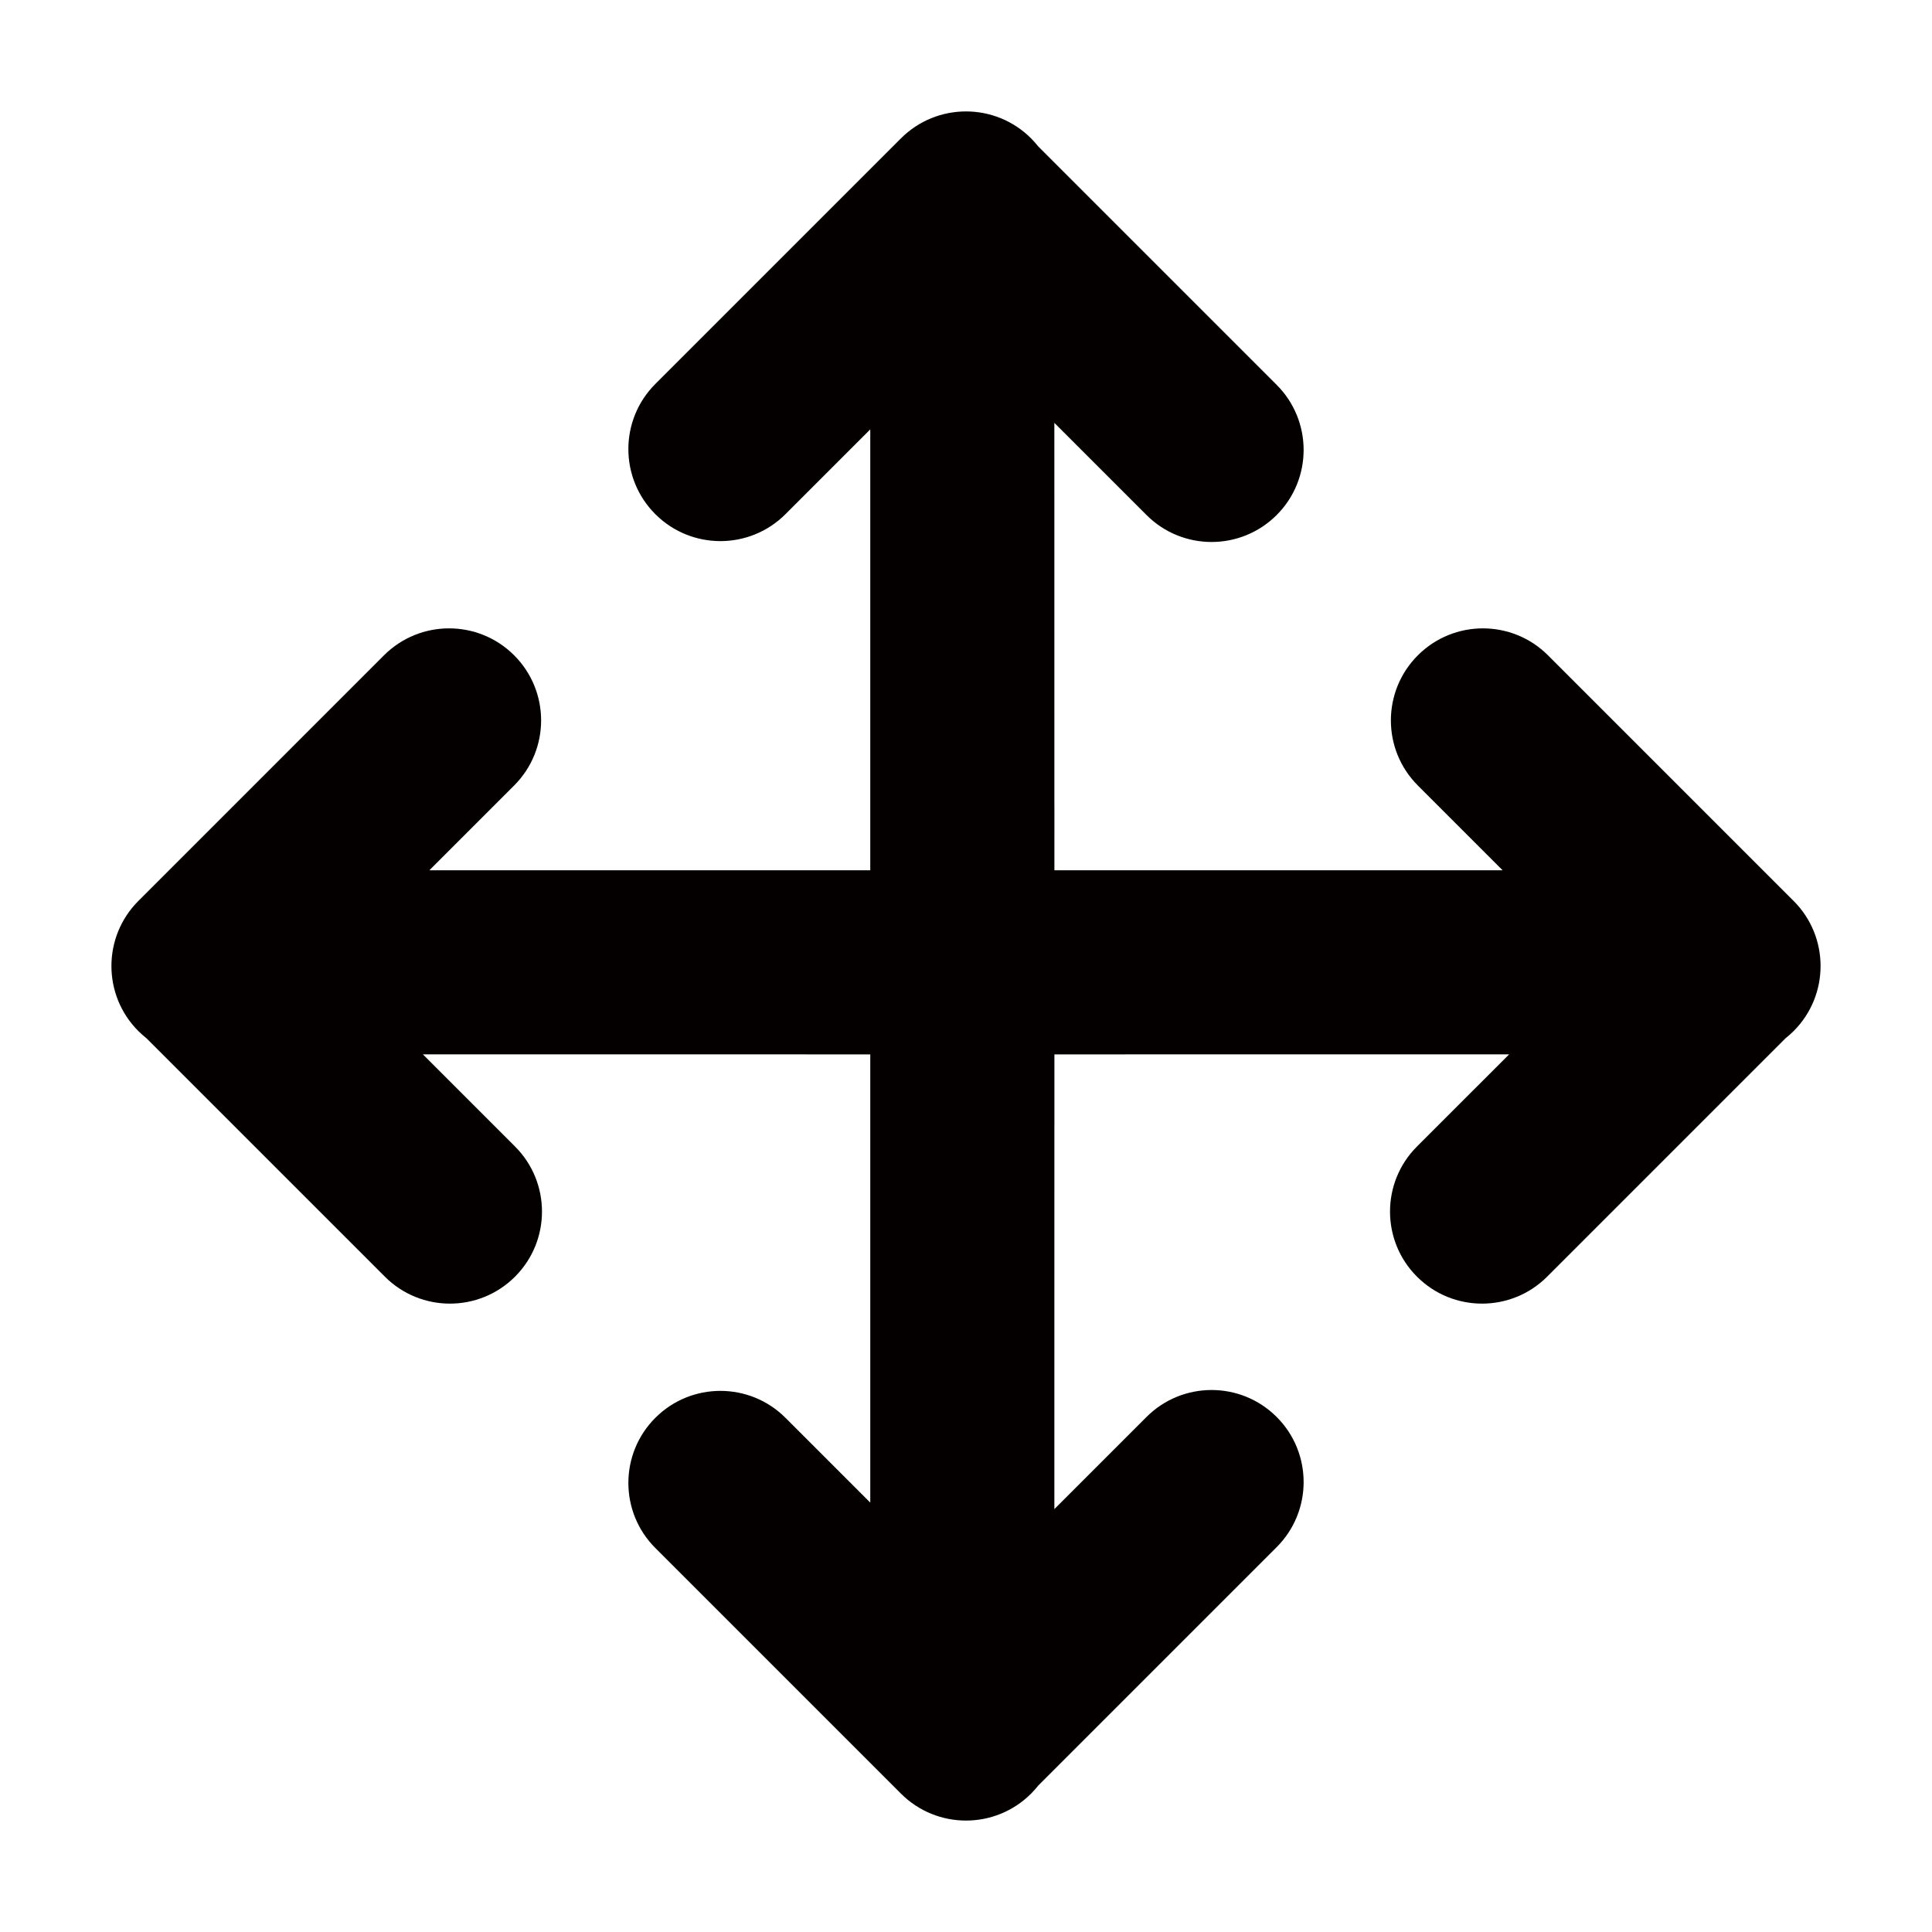 <?xml version="1.0" encoding="UTF-8"?><svg id="_イヤー_2" xmlns="http://www.w3.org/2000/svg" viewBox="0 0 591.023 591.023"><defs><style>.cls-1{fill:#040000;}</style></defs><path class="cls-1" d="M548.689,275.608l-75.135-75.136c-10.996-10.995-28.823-10.995-39.819,0-10.996,10.996-10.996,28.823,0,39.819l25.936,25.936-137.116,0,.002-19.303-.008-.009-.01-117.555,28.193,28.193c10.995,10.996,28.823,10.996,39.818,0h0c10.996-10.996,10.995-28.823-0-39.819l-72.948-72.948c-.672-.848-1.393-1.669-2.176-2.452-10.996-10.996-28.823-10.996-39.819,0l-75.135,75.135c-10.995,10.996-10.996,28.823,0,39.818h0c10.996,10.996,28.823,10.996,39.819,0l25.936-25.936,0,134.875-134.875-0,25.936-25.936c10.995-10.996,10.996-28.823,0-39.819h-0c-10.995-10.995-28.823-10.995-39.818,0l-75.135,75.136c-10.996,10.995-10.996,28.823-0,39.818,.783,.783,1.605,1.504,2.453,2.176l72.948,72.948c10.996,10.996,28.823,10.996,39.819,0v-0c10.996-10.995,10.995-28.823,0-39.818l-28.193-28.192,117.555,.009,.009,.008,19.302-.001-0,137.116-25.936-25.937c-10.995-10.996-28.823-10.996-39.819,0s-10.995,28.823,0,39.818l75.135,75.135c10.996,10.996,28.823,10.996,39.819,0v-0c.783-.783,1.504-1.604,2.176-2.452l72.948-72.948c10.996-10.996,10.996-28.823,0-39.819h-0c-10.995-10.996-28.823-10.996-39.818,0l-28.193,28.193,.01-117.555,.008-.009-.002-21.543,21.543,.002,.009-.008,117.555-.009-28.193,28.192c-10.996,10.996-10.996,28.823-0,39.818l0,0c10.996,10.996,28.823,10.995,39.818-0l72.948-72.948c.848-.671,1.669-1.393,2.452-2.176h0c10.996-10.996,10.996-28.823,0-39.818Z"/></svg>